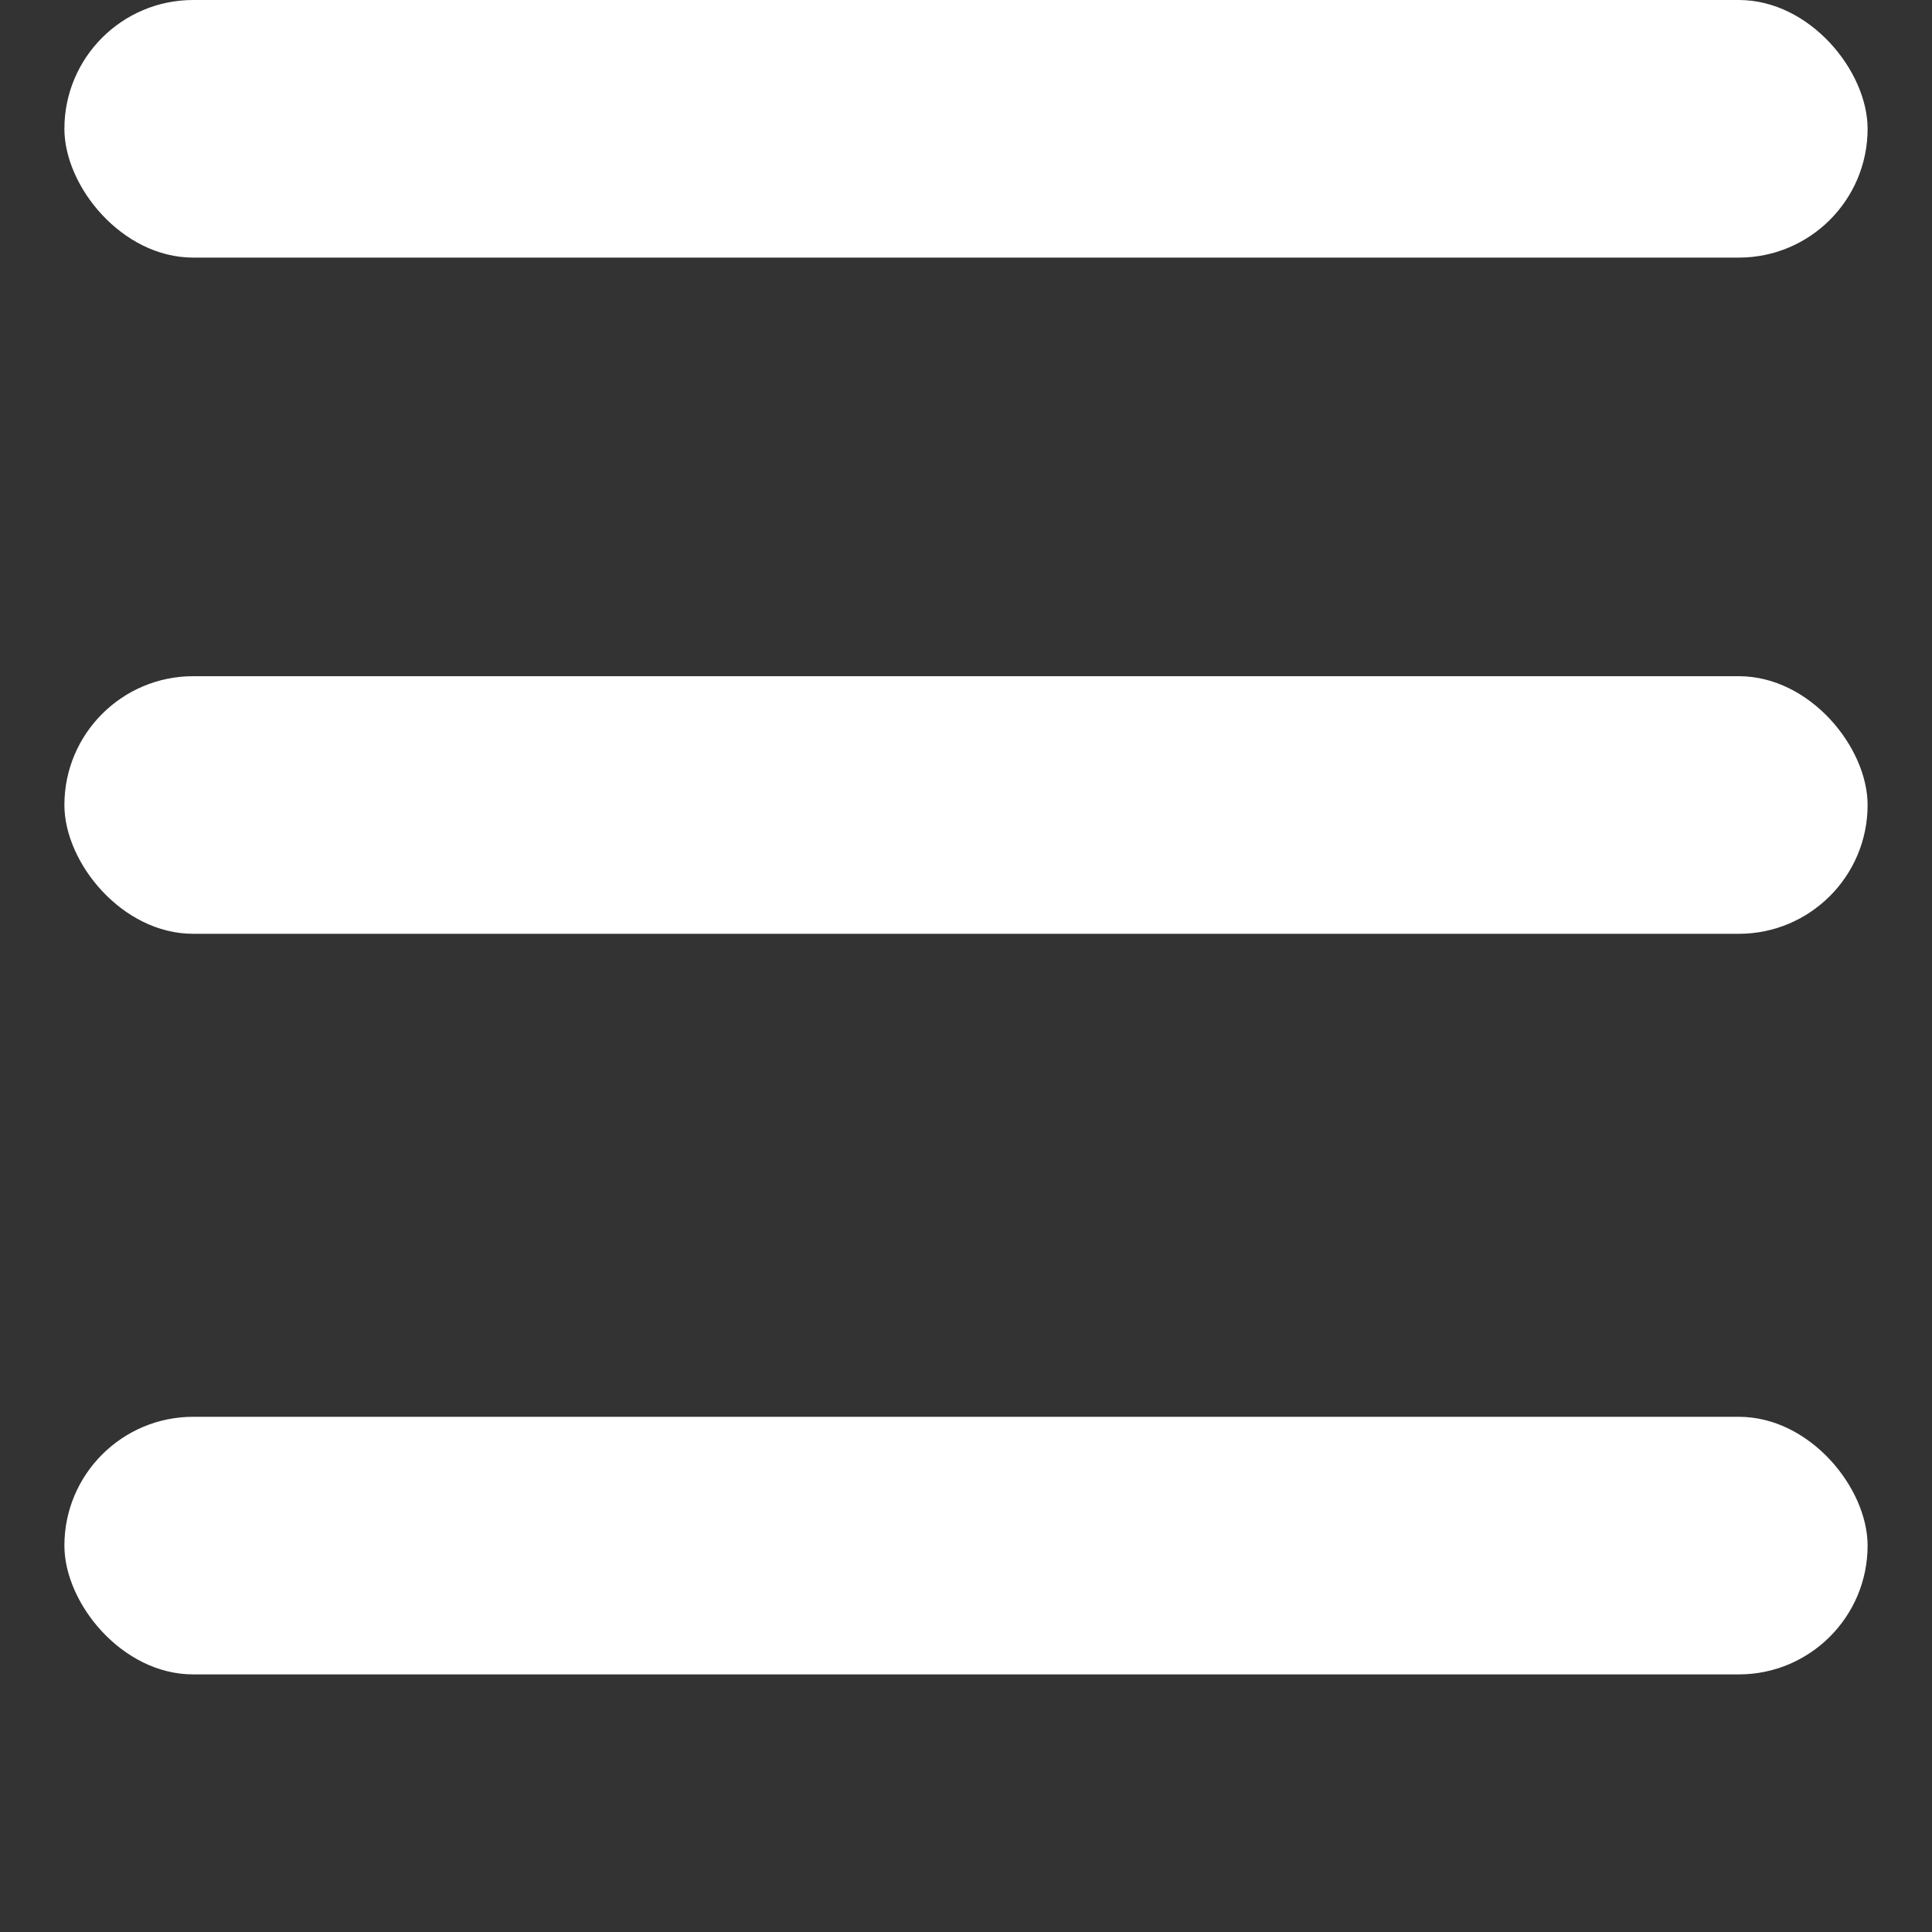<svg xmlns="http://www.w3.org/2000/svg" viewBox="0 0 60 60">
  <rect x="0" y="0" width="60" height="60" fill="#333333" stroke="none"/>
  <g class="menu_open" id="menu_open" fill="#fff">
    <rect x="2" y="0" width="56" height="8" rx="4" ry="4"/>
    <rect x="2" y="21" width="56" height="8" rx="4" ry="4"/>
    <rect x="2" y="44" width="56" height="8" rx="4" ry="4"/>
  </g>
</svg>
